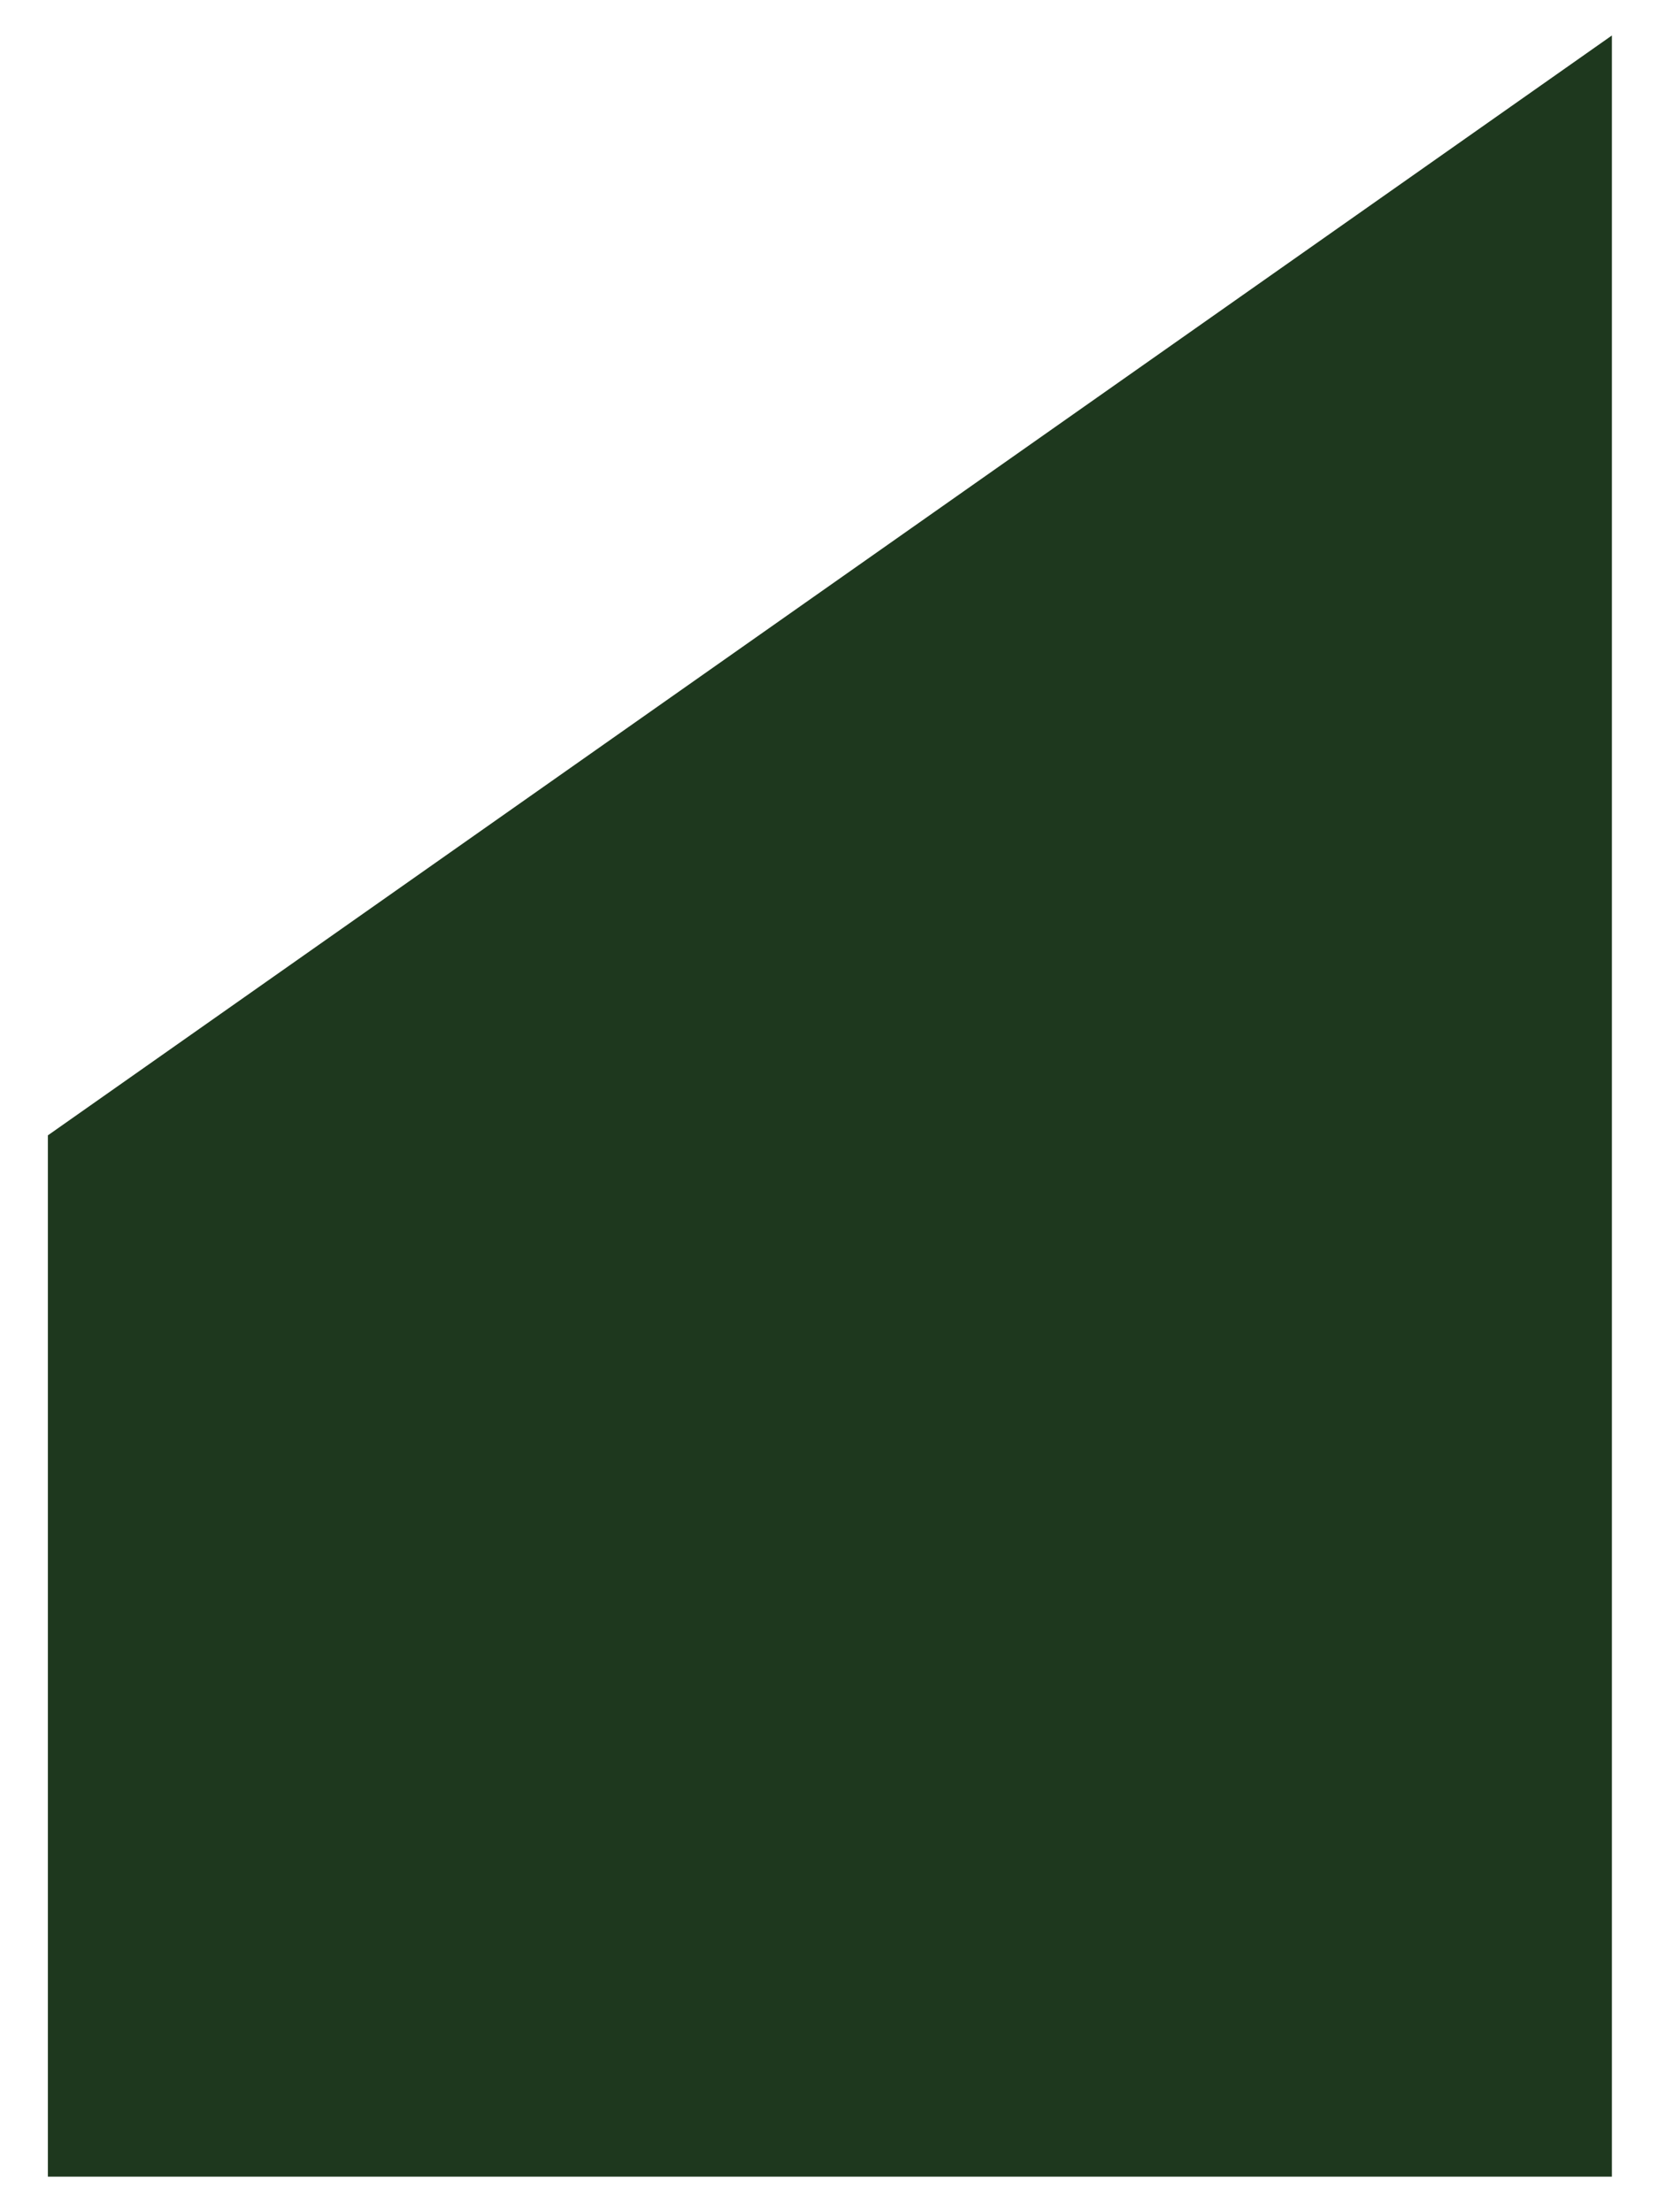 <?xml version="1.0" encoding="utf-8"?>
<!-- Generator: Adobe Illustrator 18.1.1, SVG Export Plug-In . SVG Version: 6.00 Build 0)  -->
<svg version="1.1" id="Layer_1" xmlns="http://www.w3.org/2000/svg" xmlns:xlink="http://www.w3.org/1999/xlink" x="0px" y="0px"
	 viewBox="0 0 93.5 124.7" enable-background="new 0 0 93.5 124.7" xml:space="preserve">
<polygon fill="#1E381E" points="2.7,64 2.7,122.7 90.9,122.7 90.9,2 "/>
</svg>
